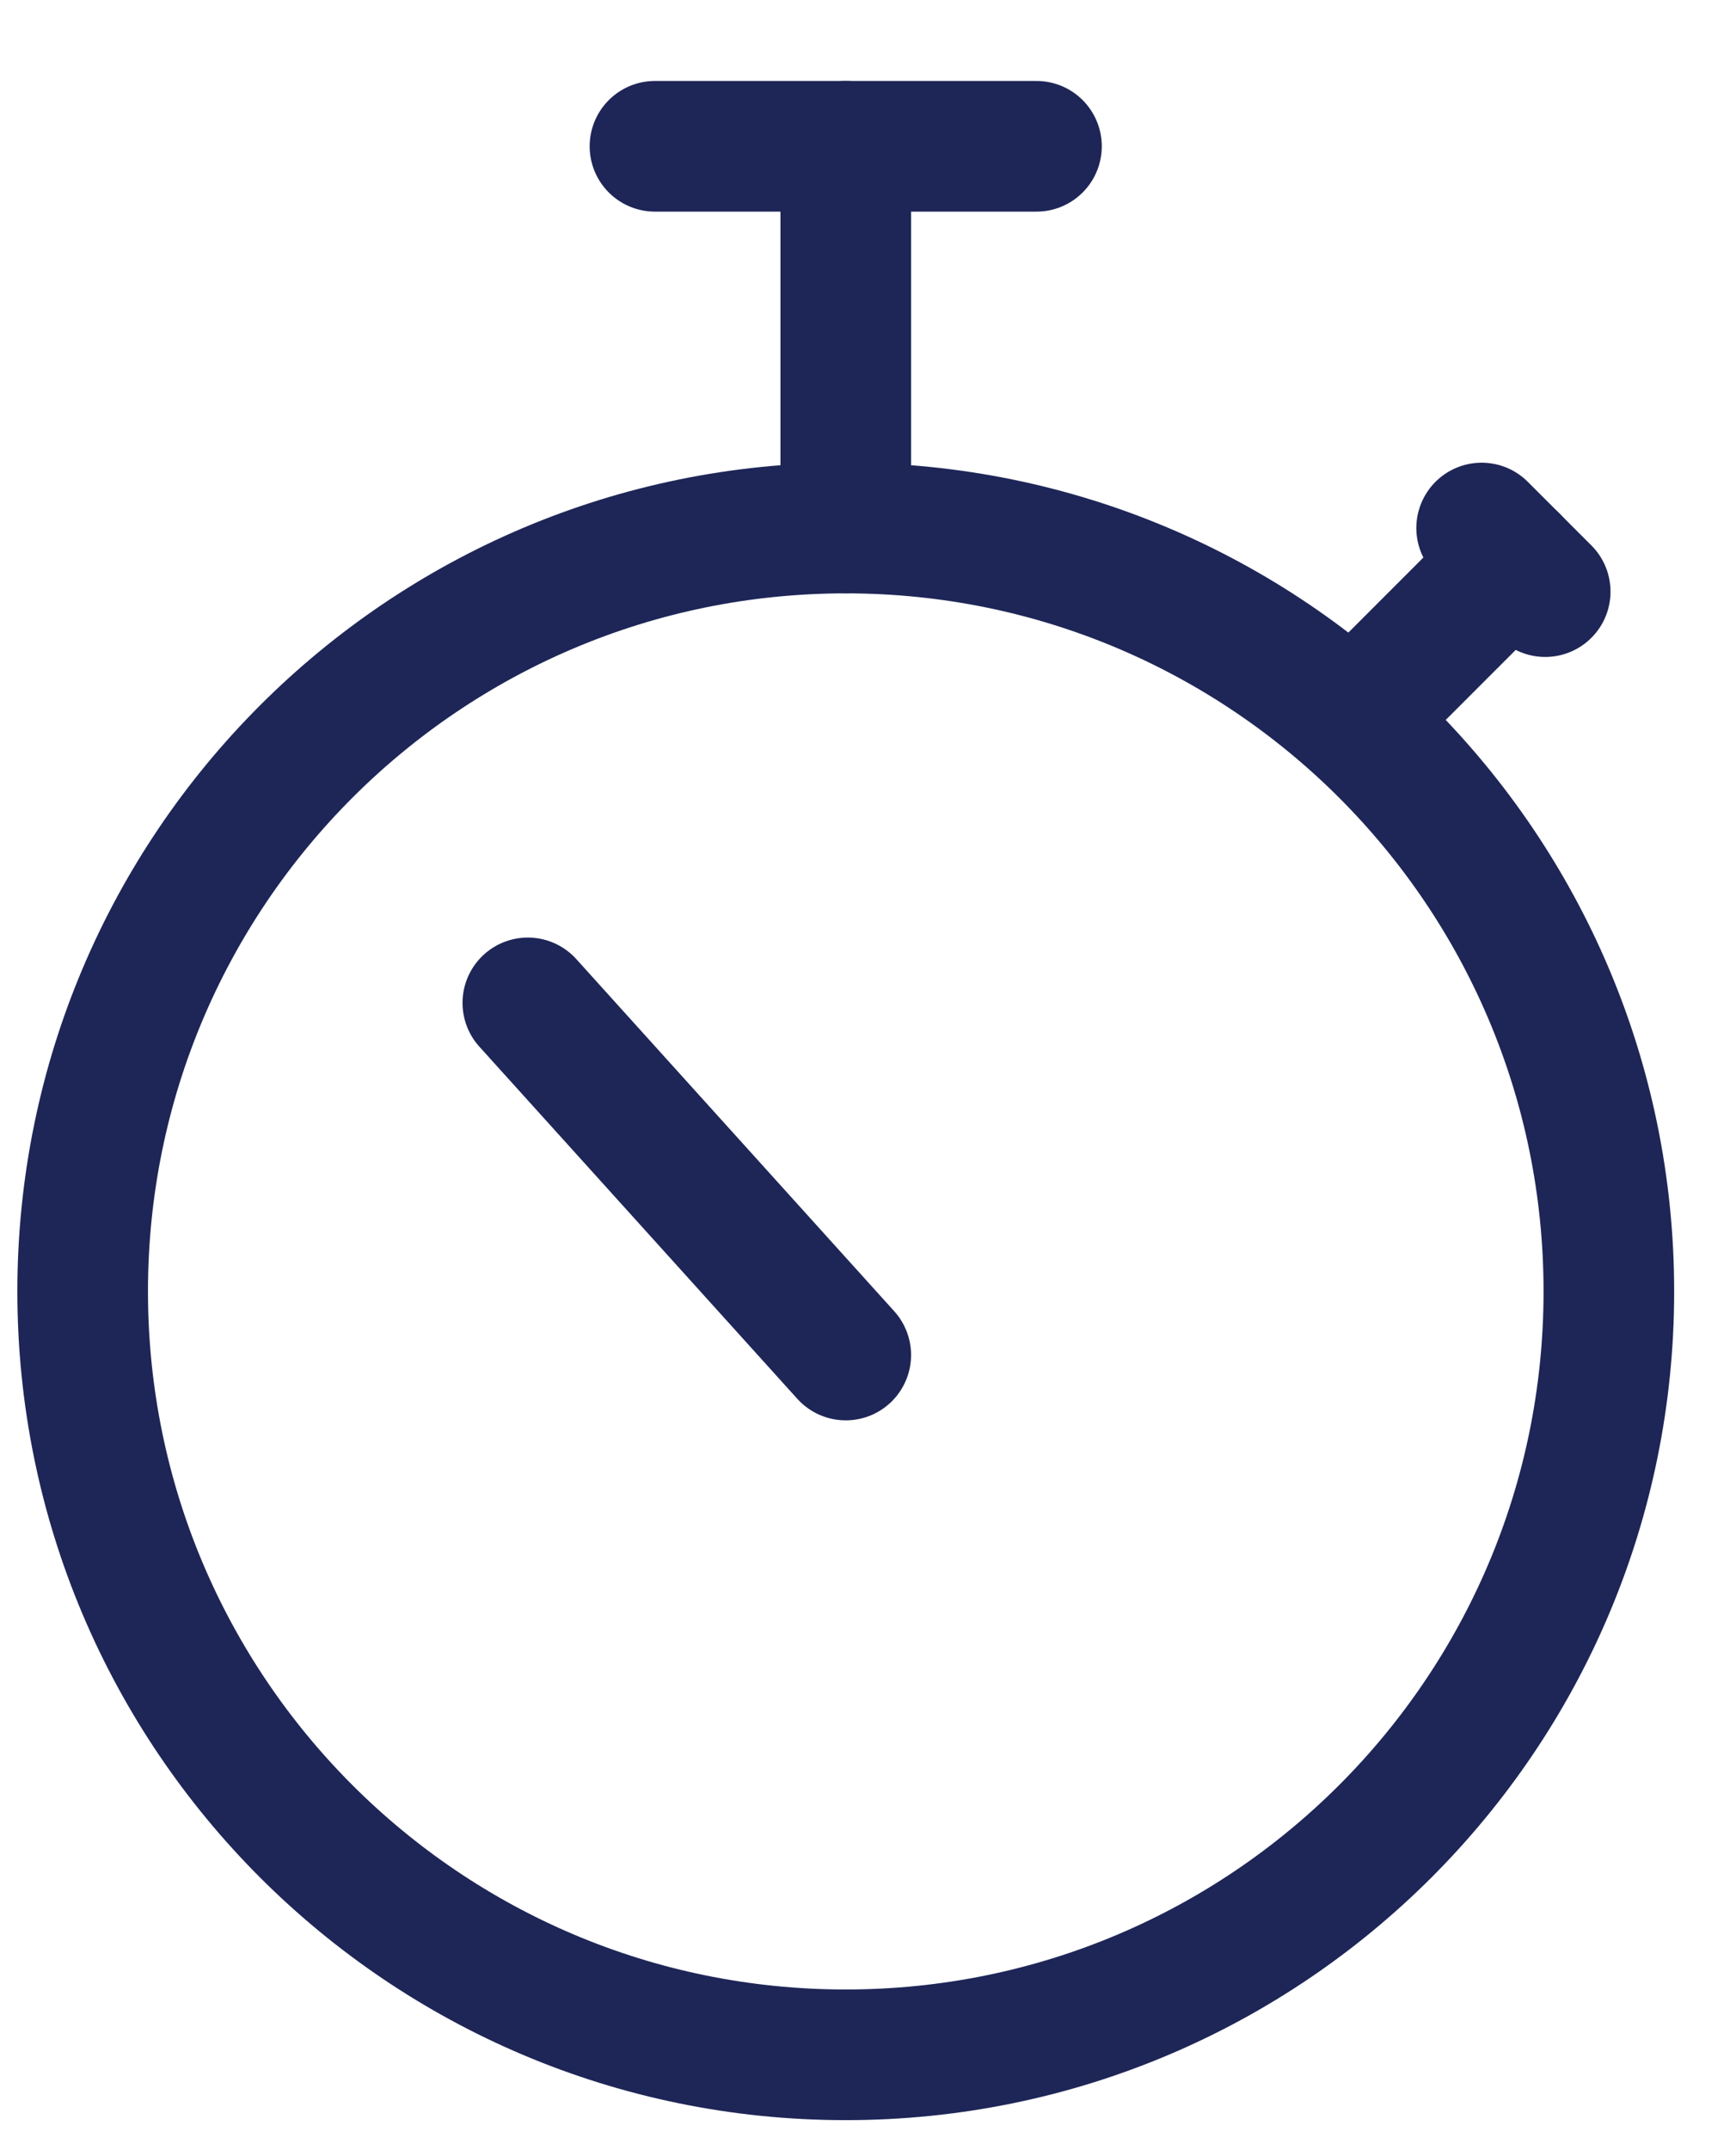 <svg height="26" viewBox="0 0 21 26" width="21" xmlns="http://www.w3.org/2000/svg"><g style="fill:none;fill-rule:evenodd;stroke:#1e2657;stroke-linecap:round;stroke-linejoin:round;stroke-width:1.58" transform="translate(1 1)"><path d="m9.231 5.385c5.098 0 9.231 4.132 9.231 9.231 0 5.098-4.132 9.231-9.231 9.231-5.098 0-9.231-4.132-9.231-9.231 0-5.098 4.132-9.231 9.231-9.231z"/><path d="m15.385 7.692 1.923-1.923"/><path d="m16.923 5.385.769.769"/><path d="m9.231 5.385v-4.616"/><path d="m11.538.769h-4.615"/><path d="m9.231 15.385-3.846-4.258"/></g></svg>